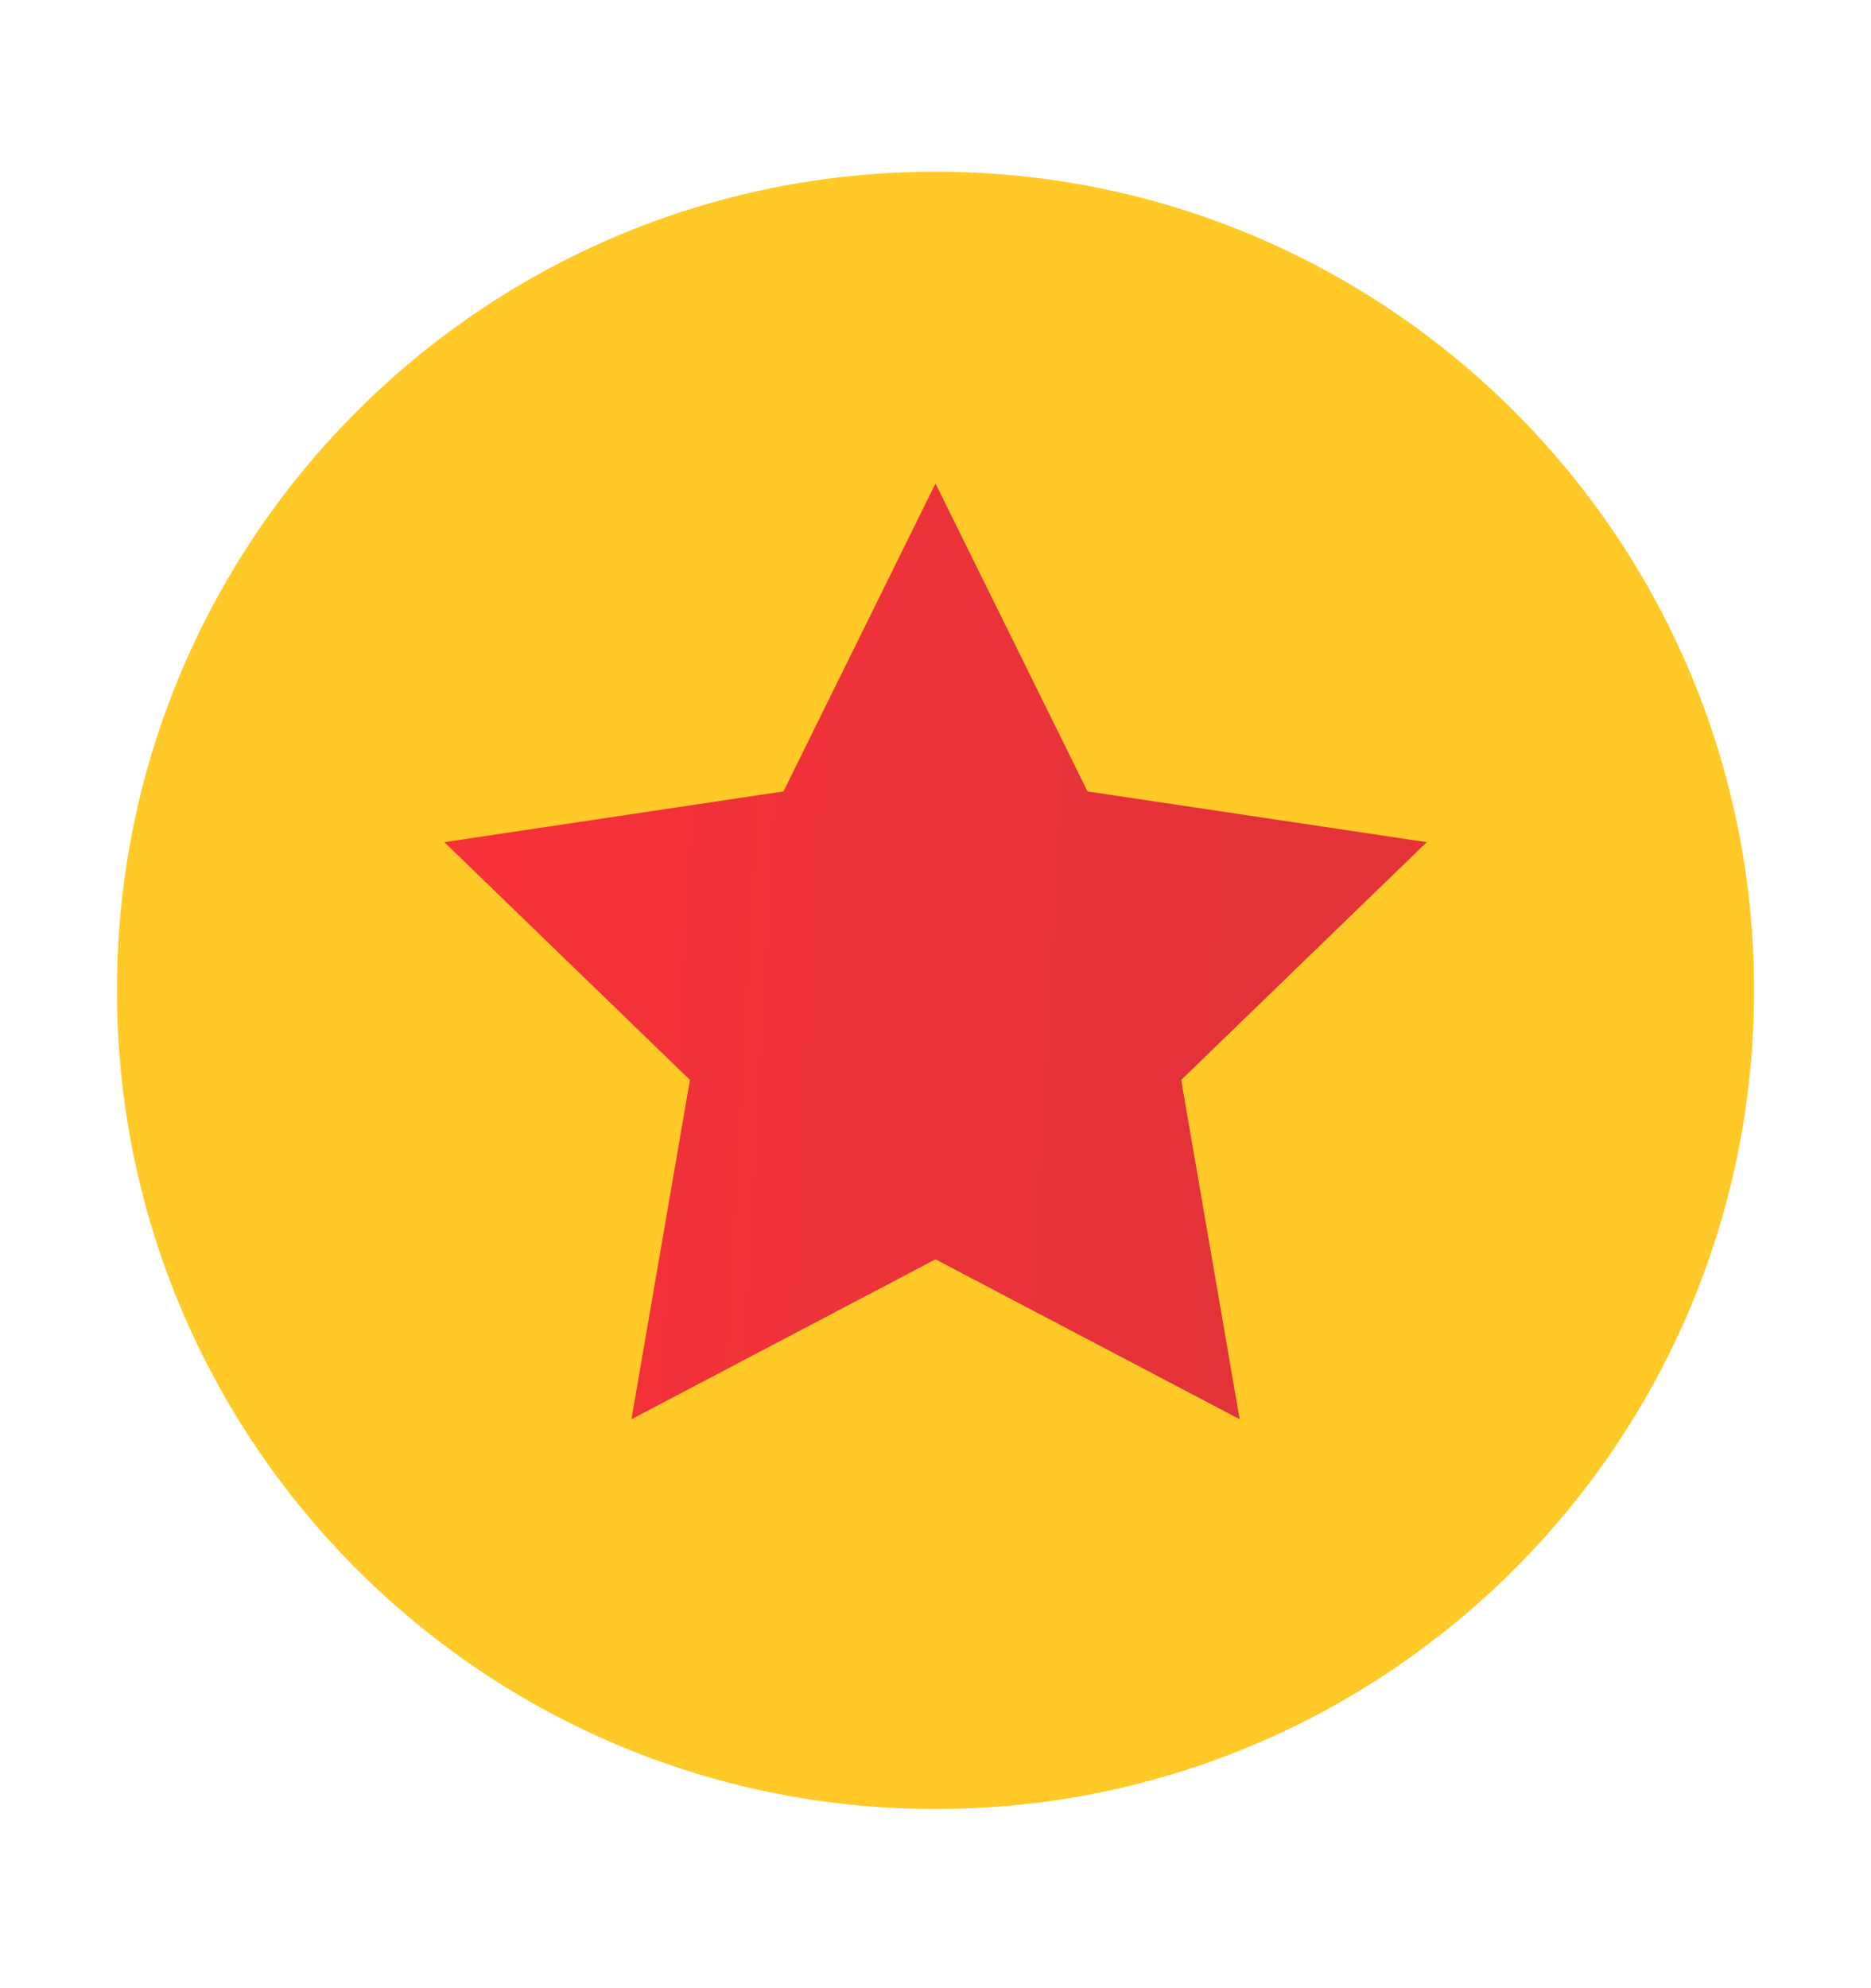 <svg width="16" height="17" viewBox="0 0 16 17" fill="none" xmlns="http://www.w3.org/2000/svg">
<g id="flat-color-icons:rating">
<path id="Vector" d="M8 15.468C11.866 15.468 15 12.334 15 8.468C15 4.602 11.866 1.468 8 1.468C4.134 1.468 1 4.602 1 8.468C1 12.334 4.134 15.468 8 15.468Z" fill="#FFCA28"/>
<path id="Vector_2" d="M8 4.134L9.3 6.767L12.201 7.201L10.101 9.234L10.601 12.135L8 10.768L5.4 12.135L5.9 9.234L3.8 7.201L6.7 6.767L8 4.134Z" fill="url(#paint0_linear_83_4340)"/>
</g>
<defs>
<linearGradient id="paint0_linear_83_4340" x1="2.482" y1="3.168" x2="10.822" y2="3.622" gradientUnits="userSpaceOnUse">
<stop stop-color="#FC3139"/>
<stop offset="1" stop-color="#E43239"/>
</linearGradient>
</defs>
</svg>
